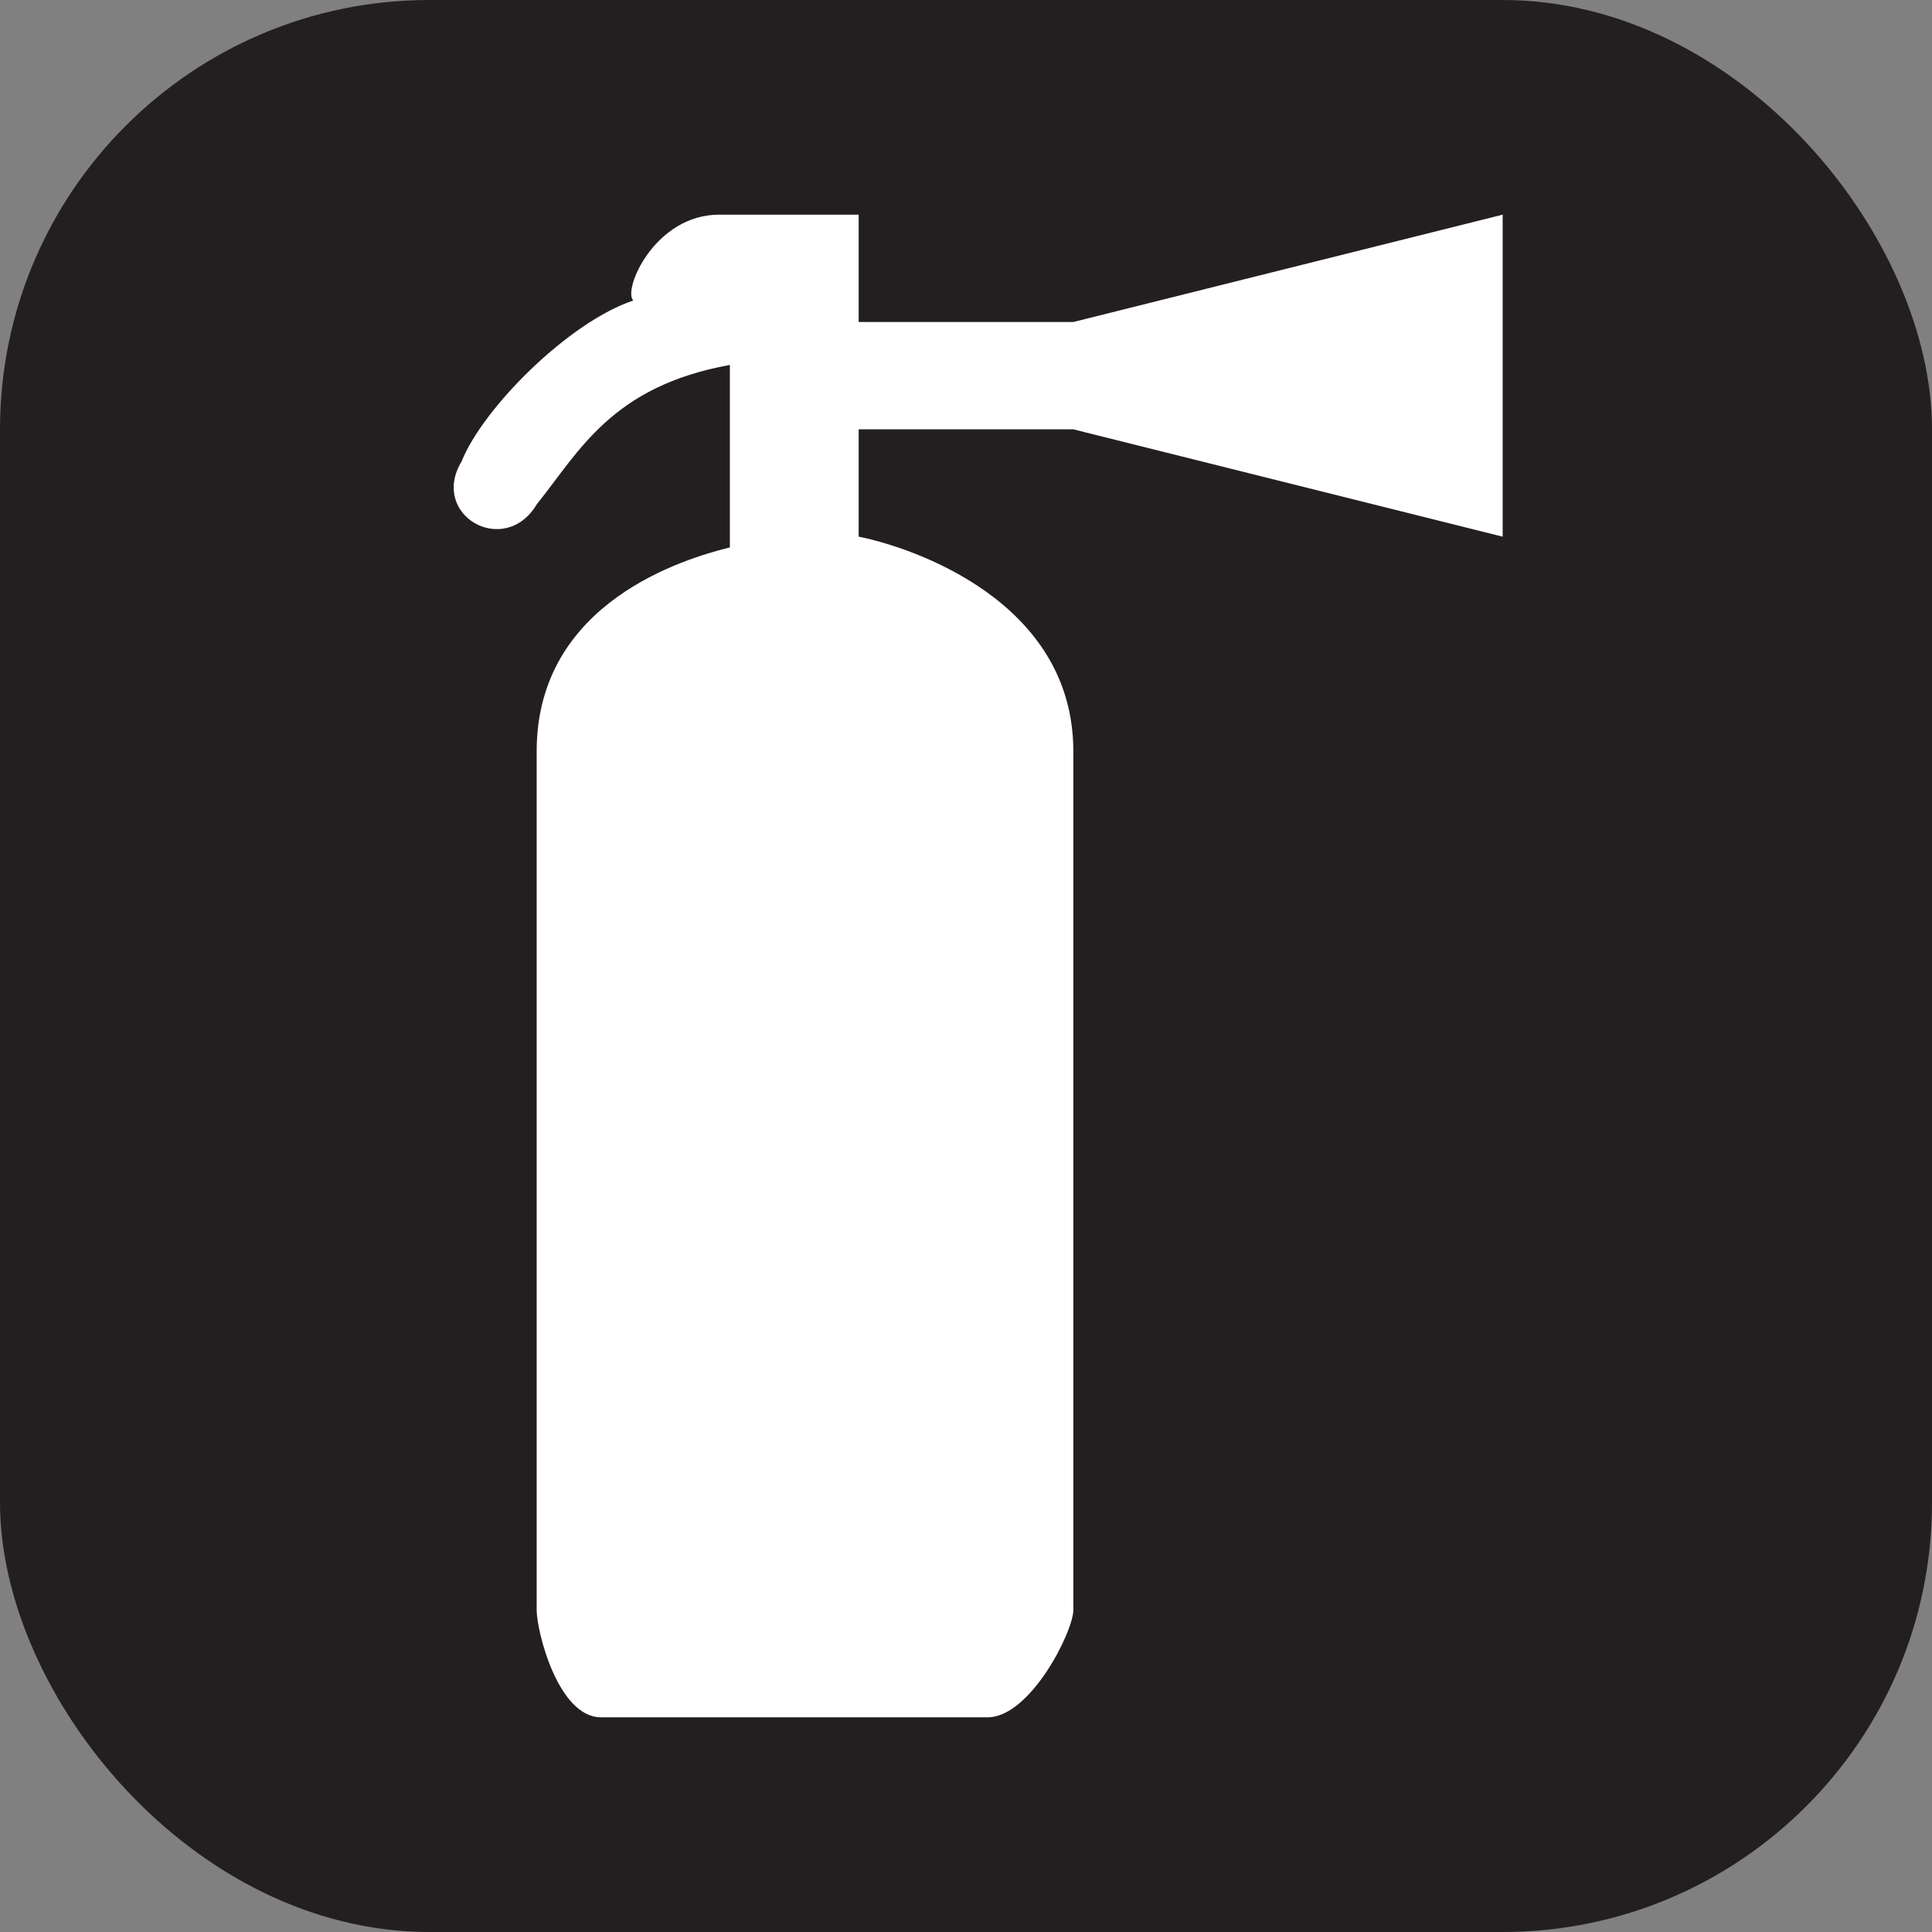 <svg xmlns="http://www.w3.org/2000/svg" viewBox="0 0 18 18" height="18" width="18"><rect x="0" y="0" width="18" height="18" fill="#808080" stroke="none"/><title>fire-extinguisher-white-14.svg</title><rect fill="none" x="0" y="0" width="18" height="18"></rect><rect x="0" y="0" width="18" height="18" rx="4" ry="4" fill="#231f20"></rect><path fill="#ffffff" transform="translate(2 2)" d="M4.8,1.4C3.7,1.6,3.4,2.2,3,2.7C2.7,3.2,2,2.8,2.3,2.3c0.2-0.5,1-1.3,1.6-1.5C3.8,0.7,4.1,0,4.7,0
	C5.2,0,6,0,6,0v1h2l4-1v3L8,2H6v1c0.5,0.1,2,0.6,2,2v8c0,0.2-0.4,1-0.8,1H3.6C3.2,14,3,13.2,3,13V5c0-1.4,1.4-1.8,1.8-1.9V1.4z"></path></svg>